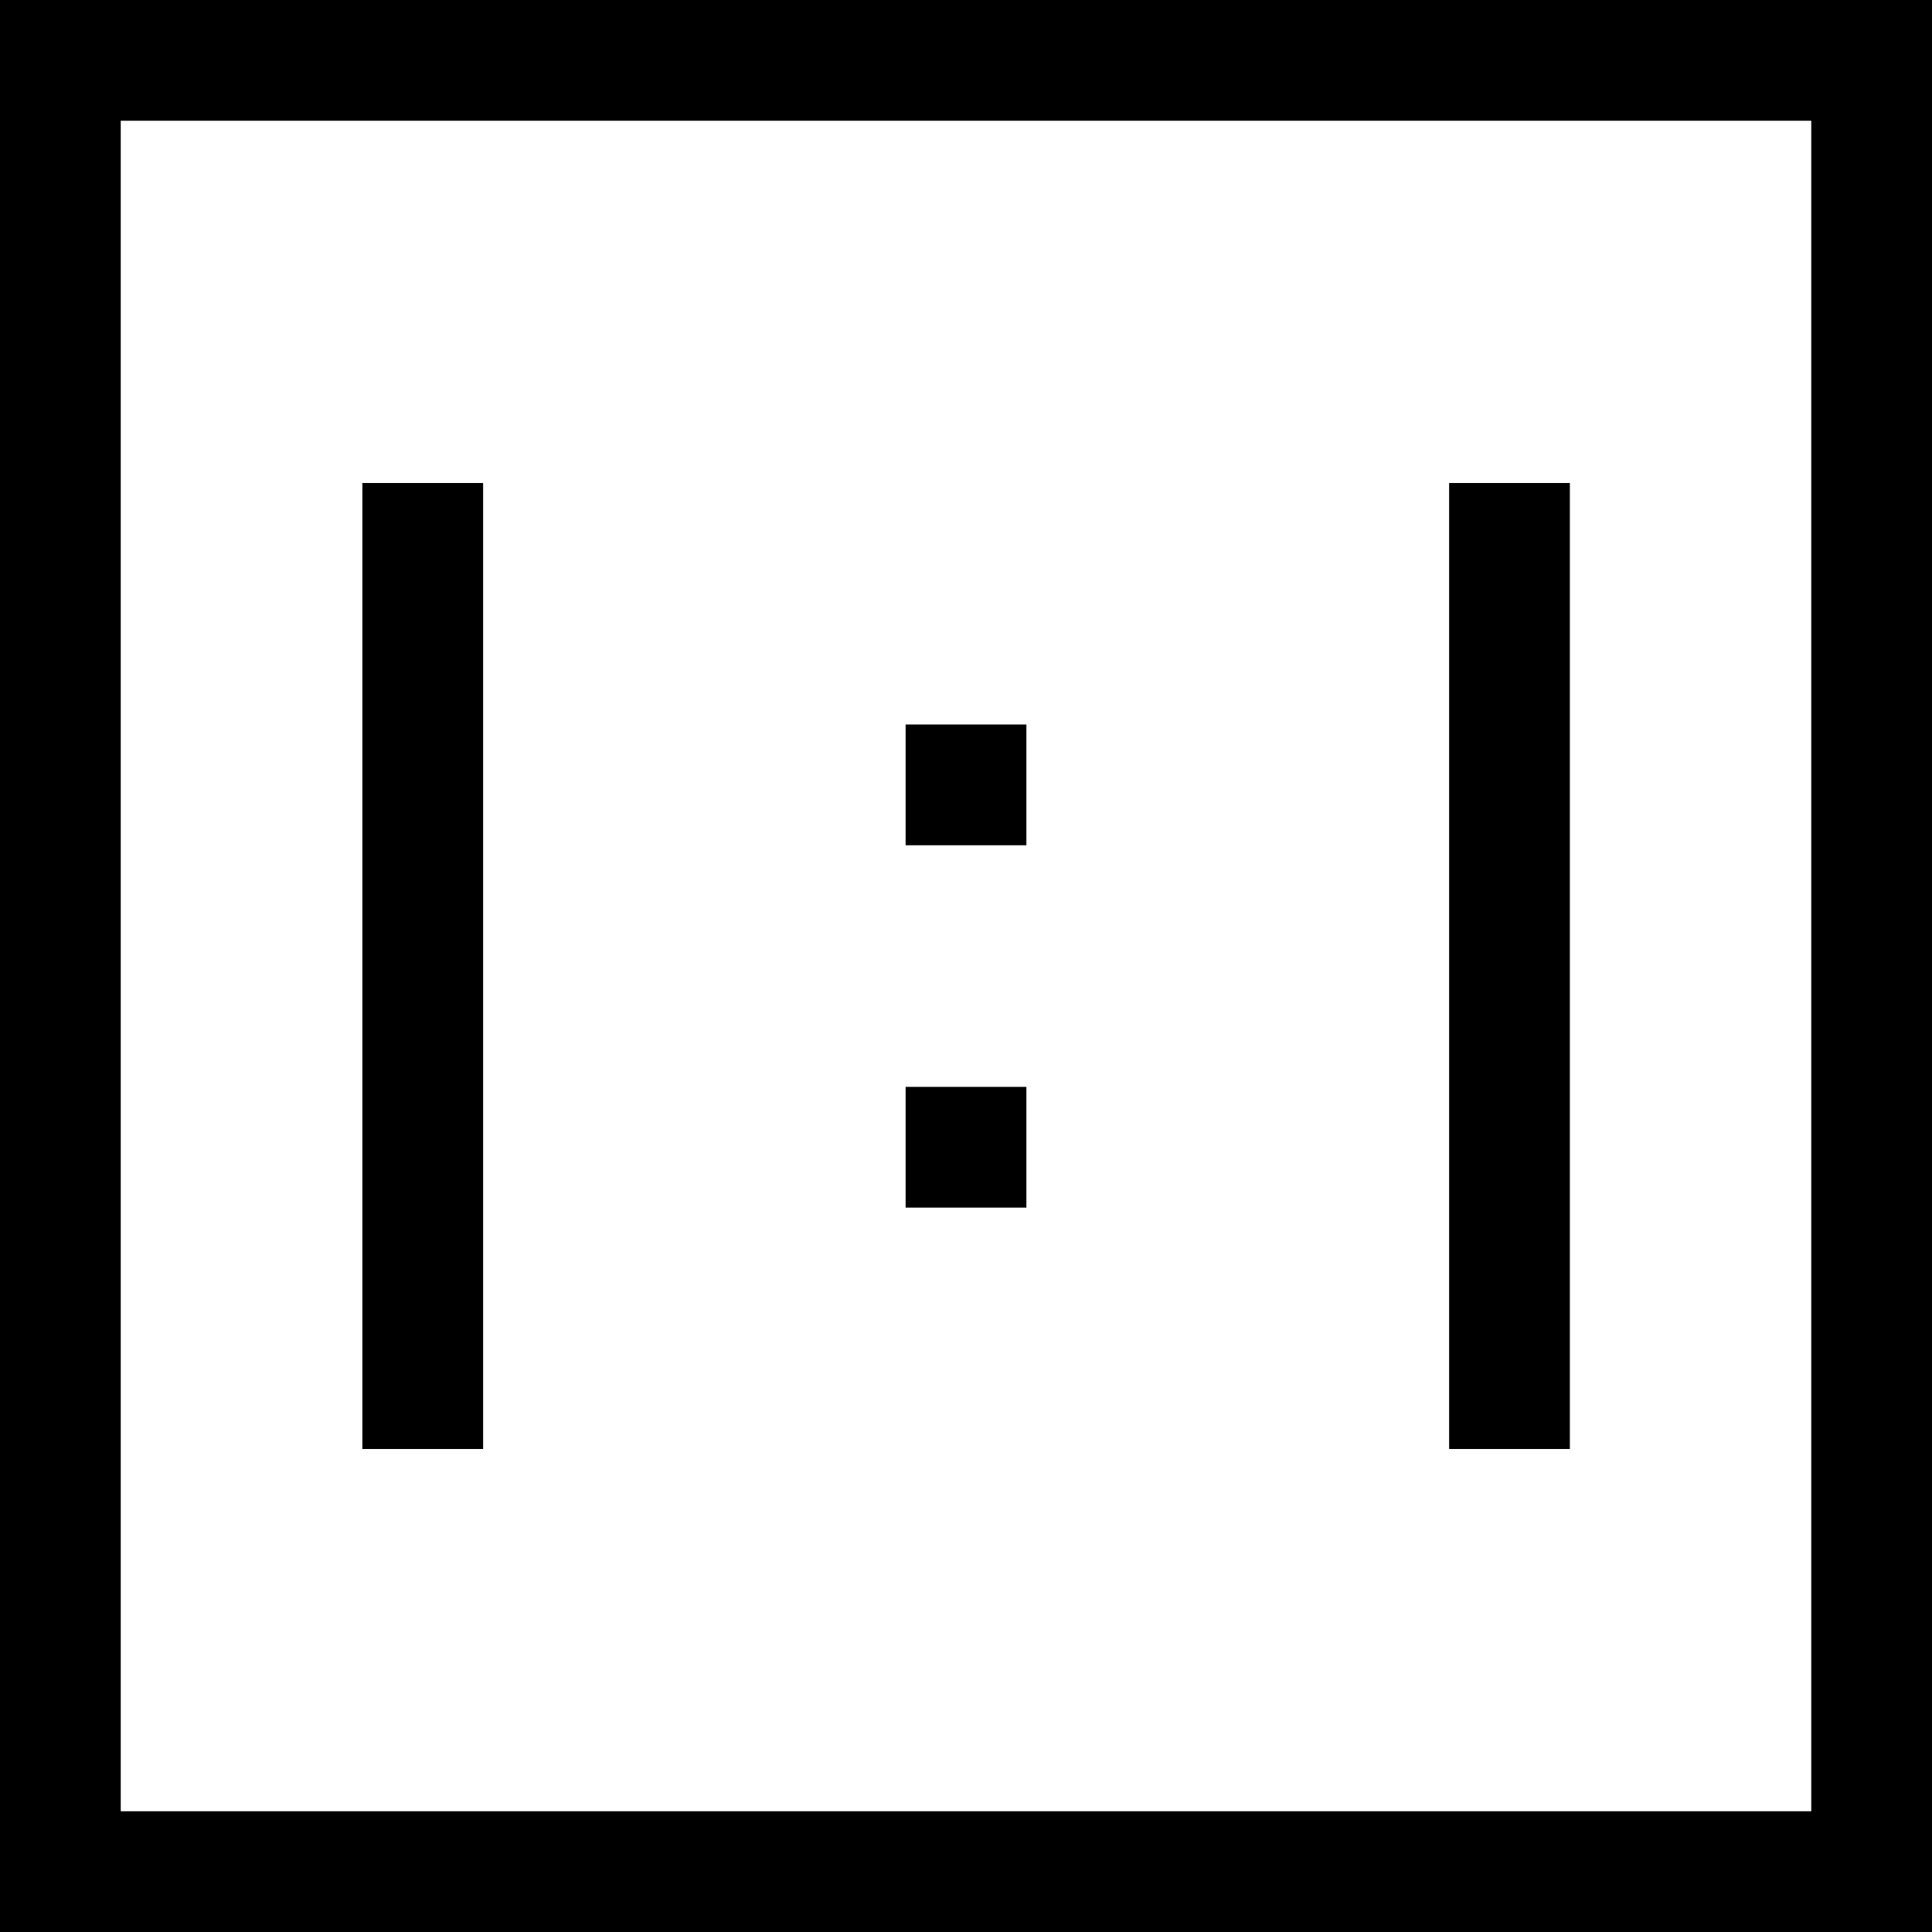 <svg id="组_1043" data-name="组 1043" xmlns="http://www.w3.org/2000/svg" width="16" height="16" viewBox="0 0 16 16">
  <path id="路径_3475" data-name="路径 3475" d="M1,1H15V15H1ZM0,16H16V0H0Z"/>
  <rect id="矩形_1012" data-name="矩形 1012" width="1" height="8" transform="translate(3.001 4)"/>
  <rect id="矩形_1013" data-name="矩形 1013" width="1" height="8" transform="translate(12.001 4)"/>
  <rect id="矩形_1014" data-name="矩形 1014" width="1" height="1" transform="translate(7.5 6)"/>
  <rect id="矩形_1015" data-name="矩形 1015" width="1" height="1" transform="translate(7.5 9.001)"/>
</svg>
